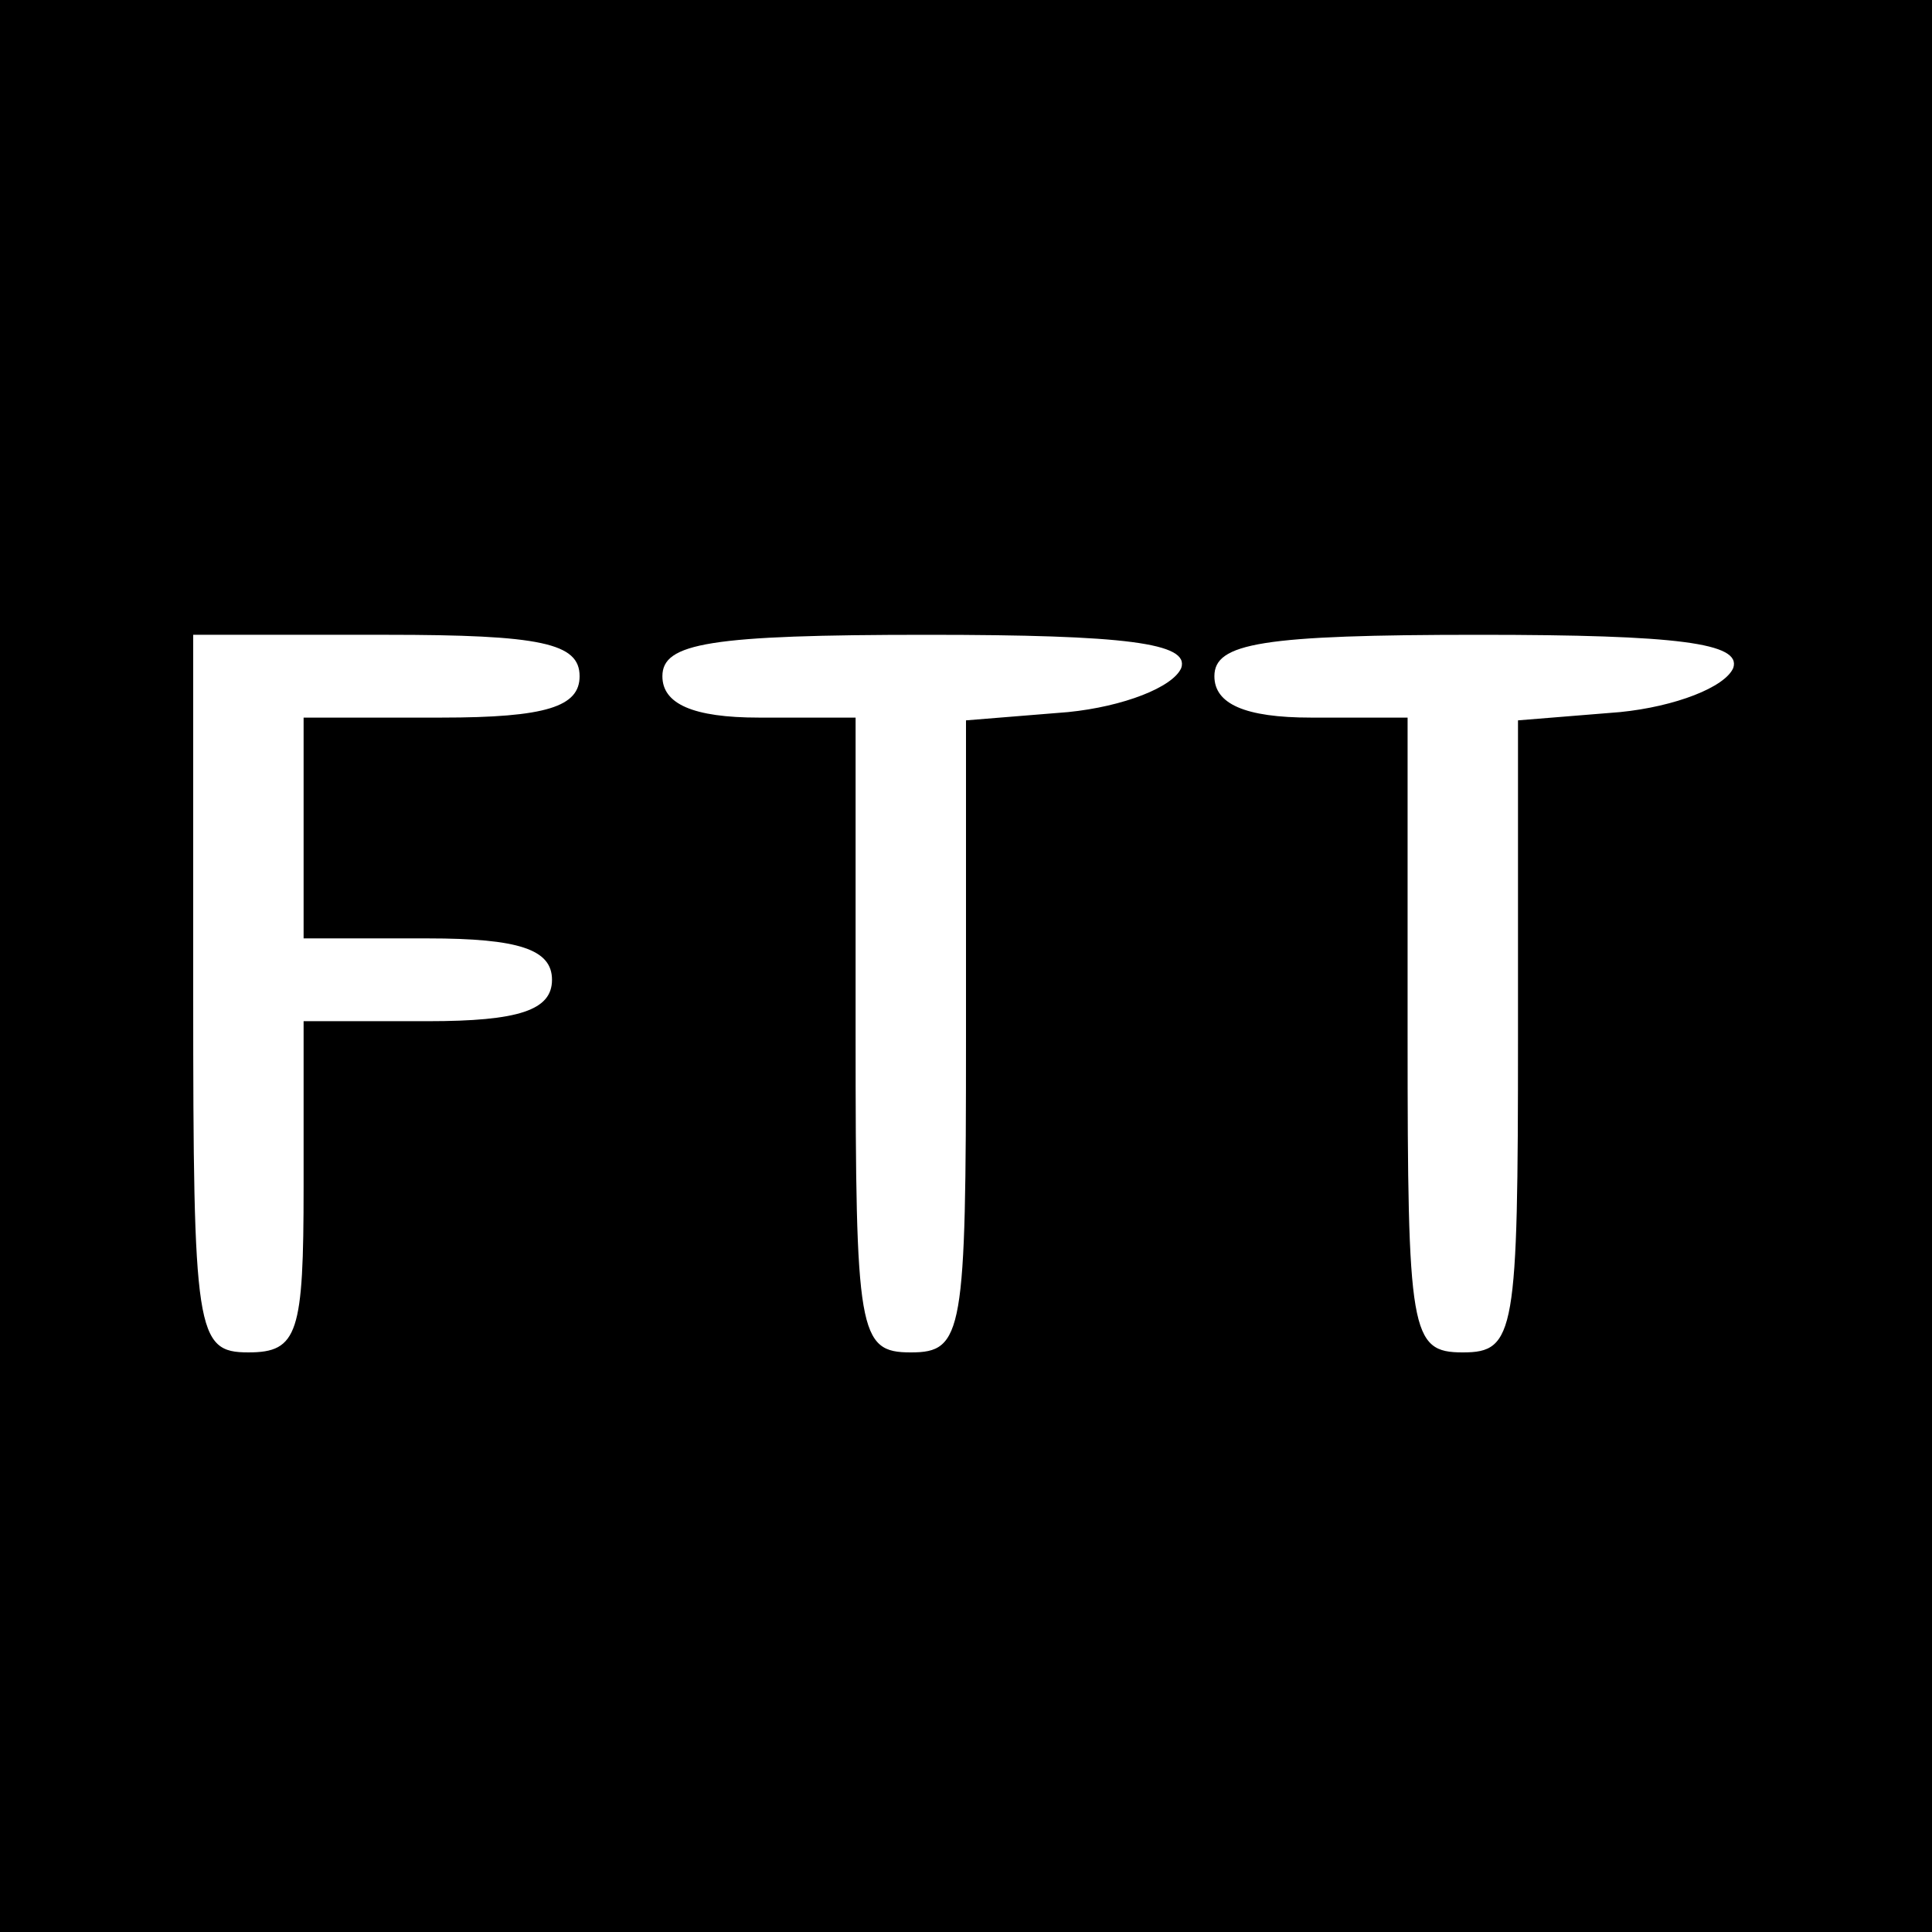 <?xml version="1.0" standalone="no"?>
<!DOCTYPE svg PUBLIC "-//W3C//DTD SVG 20010904//EN"
 "http://www.w3.org/TR/2001/REC-SVG-20010904/DTD/svg10.dtd">
<svg version="1.0" xmlns="http://www.w3.org/2000/svg"
 width="70pt" height="70pt" viewBox="0 0 70 70"
 preserveAspectRatio="xMidYMid meet">
<g transform="translate(0,70) scale(0.1,-0.1)"
fill="#000000" stroke="none">
<path d="M0 350 l0 -350 350 0 350 0 0 350 0 350 -350 0 -350 0 0 -350z m210
105 c0 -11 -12 -15 -50 -15 l-50 0 0 -40 0 -40 45 0 c33 0 45 -4 45 -15 0 -11
-12 -15 -45 -15 l-45 0 0 -60 c0 -53 -2 -60 -20 -60 -19 0 -20 7 -20 130 l0
130 70 0 c56 0 70 -3 70 -15z m218 3 c-3 -7 -21 -14 -41 -16 l-37 -3 0 -115
c0 -107 -1 -114 -20 -114 -19 0 -20 7 -20 115 l0 115 -35 0 c-24 0 -35 5 -35
15 0 12 17 15 96 15 72 0 95 -3 92 -12z m200 0 c-3 -7 -21 -14 -41 -16 l-37
-3 0 -115 c0 -107 -1 -114 -20 -114 -19 0 -20 7 -20 115 l0 115 -35 0 c-24 0
-35 5 -35 15 0 12 17 15 96 15 72 0 95 -3 92 -12z"/>
</g>
</svg>
